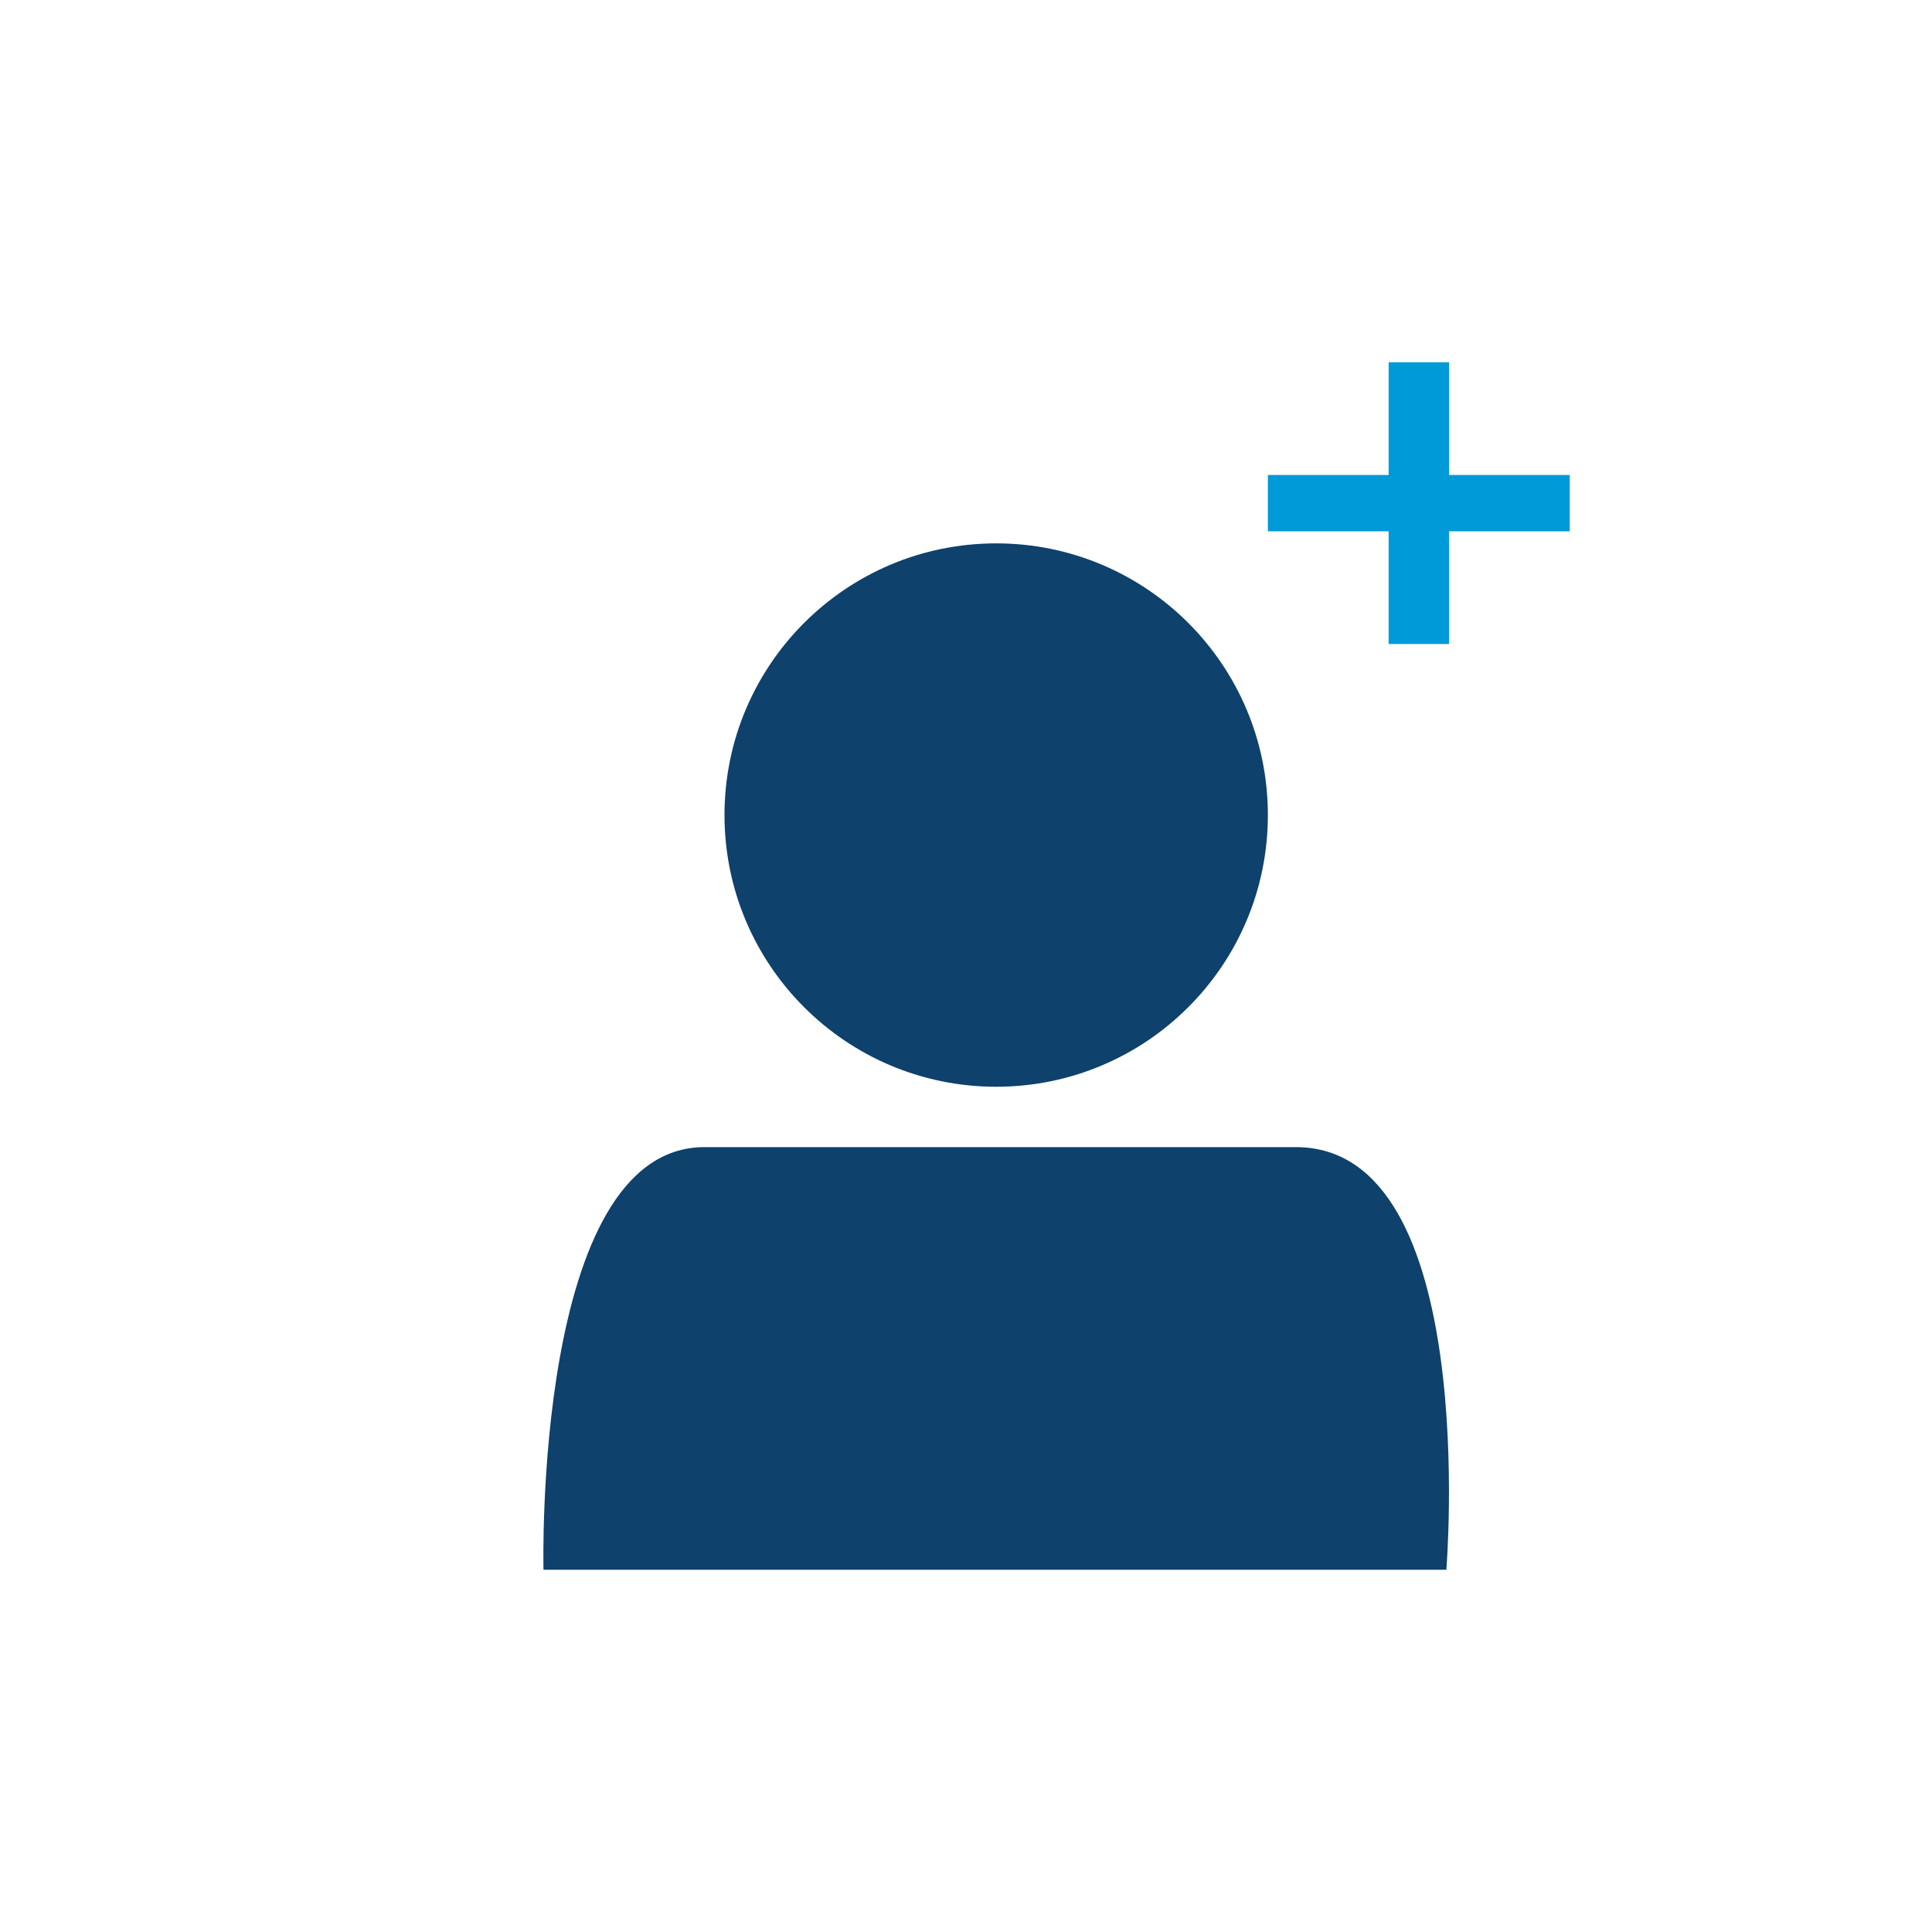 <?xml version="1.0" encoding="UTF-8" standalone="no"?>
<svg
   width="32"
   height="32"
   viewBox="0 0 32 32"
   fill="none"
   version="1.1"
   id="svg10"
   xmlns="http://www.w3.org/2000/svg"
   xmlns:svg="http://www.w3.org/2000/svg">
  <defs
     id="defs14" />
  <path
     d="M 11.668,19 C 8.828,19 9.002,26 9.002,26 H 23.956 c 0,0 0.58,-7 -2.492,-7 z"
     fill="#0e416c"
     id="path2" />
  <circle
     cx="16.5"
     cy="13.5"
     r="4.5"
     fill="#0e416c"
     id="circle4" />
  <path
     d="M 24,10.667 V 6 h -1 v 4.667 z"
     fill="#009ad9"
     id="path6" />
  <path
     d="m 26,7.867 h -5 v 0.933 h 5 z"
     fill="#009ad9"
     id="path8" />
</svg>
